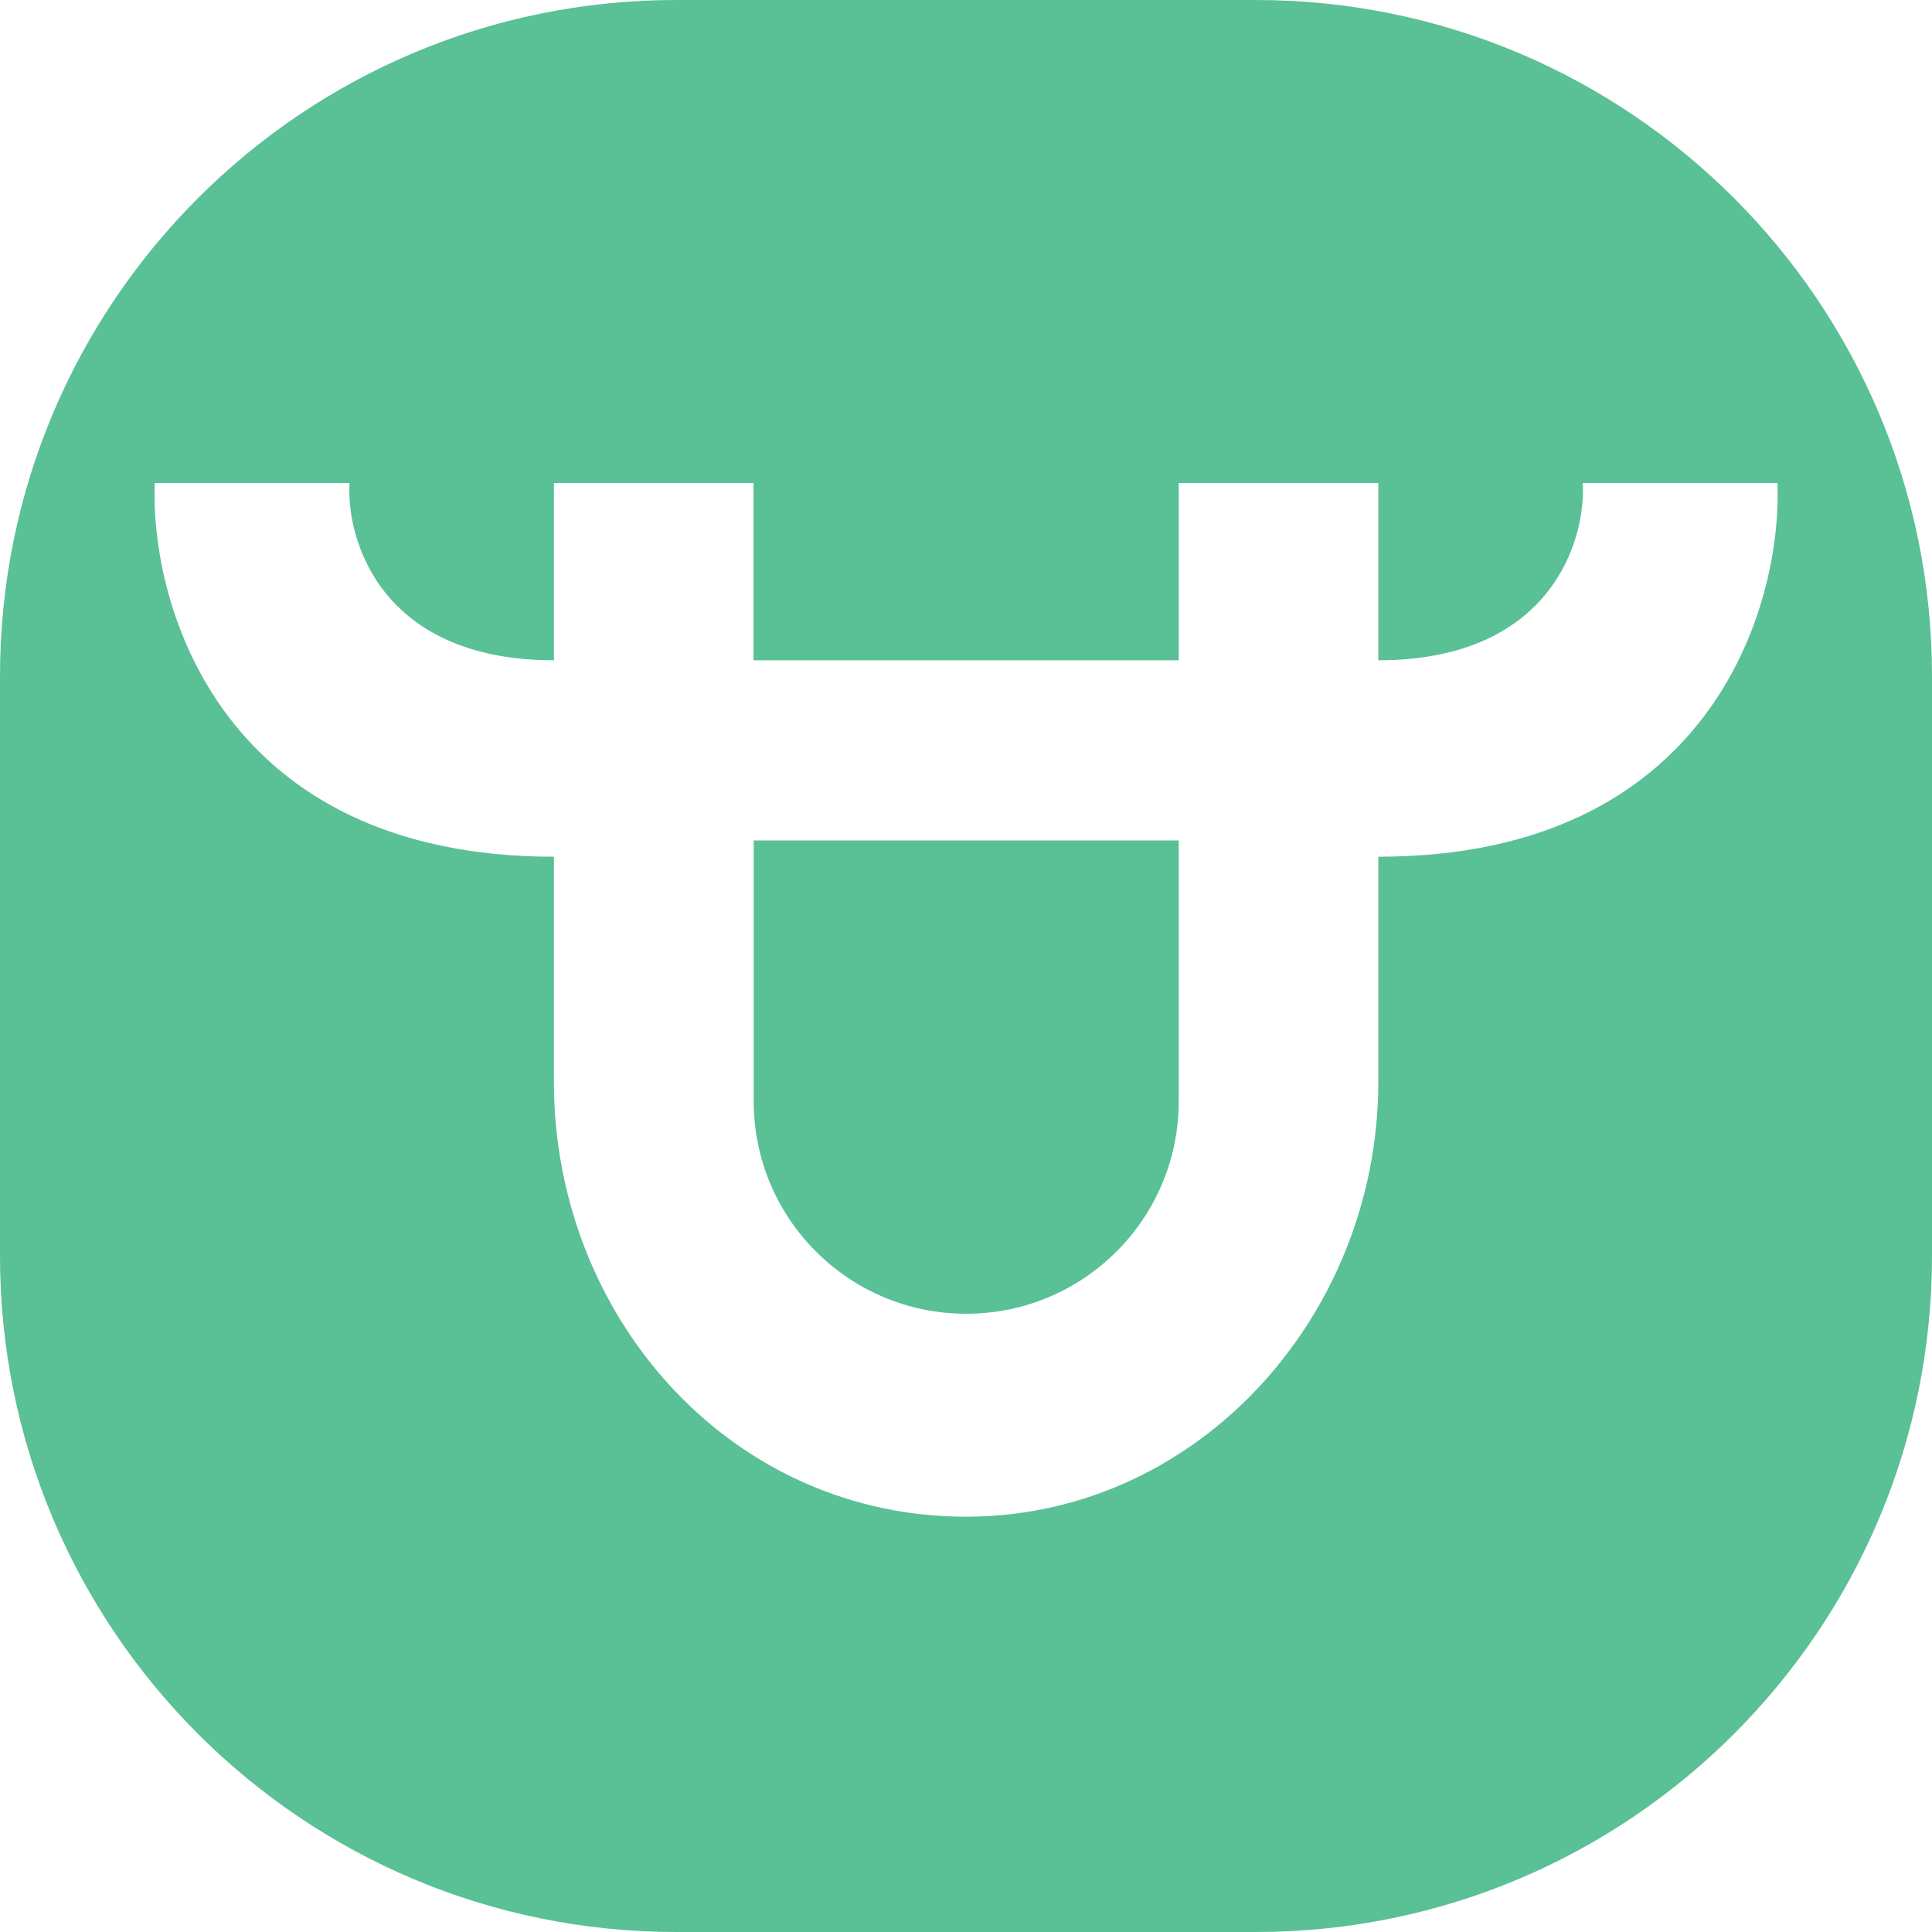 <svg width="200" height="200" viewBox="0 0 200 200" fill="none" xmlns="http://www.w3.org/2000/svg">
<path fill-rule="evenodd" clip-rule="evenodd" d="M70 0C31.34 0 0 31.34 0 70V130C0 168.66 31.34 200 70 200H130C168.66 200 200 168.66 200 130V70C200 31.34 168.66 0 130 0H70ZM57.341 68.352C39.605 68.352 35.842 56.117 36.178 50H16.023C15.519 62.896 23.078 88.688 57.341 88.688V112C57.341 135.954 75.075 156.446 99.023 157C123.502 157.566 142.682 136.485 142.682 112V88.688C176.945 88.688 184.504 62.896 184 50H163.845C164.181 56.117 160.418 68.352 142.682 68.352V50H122.023V68.352H78V50H57.341V68.352ZM78.023 87H122.023V114C122.023 126.15 112.173 136 100.023 136C87.873 136 78.023 126.15 78.023 114V87Z" fill="#5AC096"/>
</svg>
